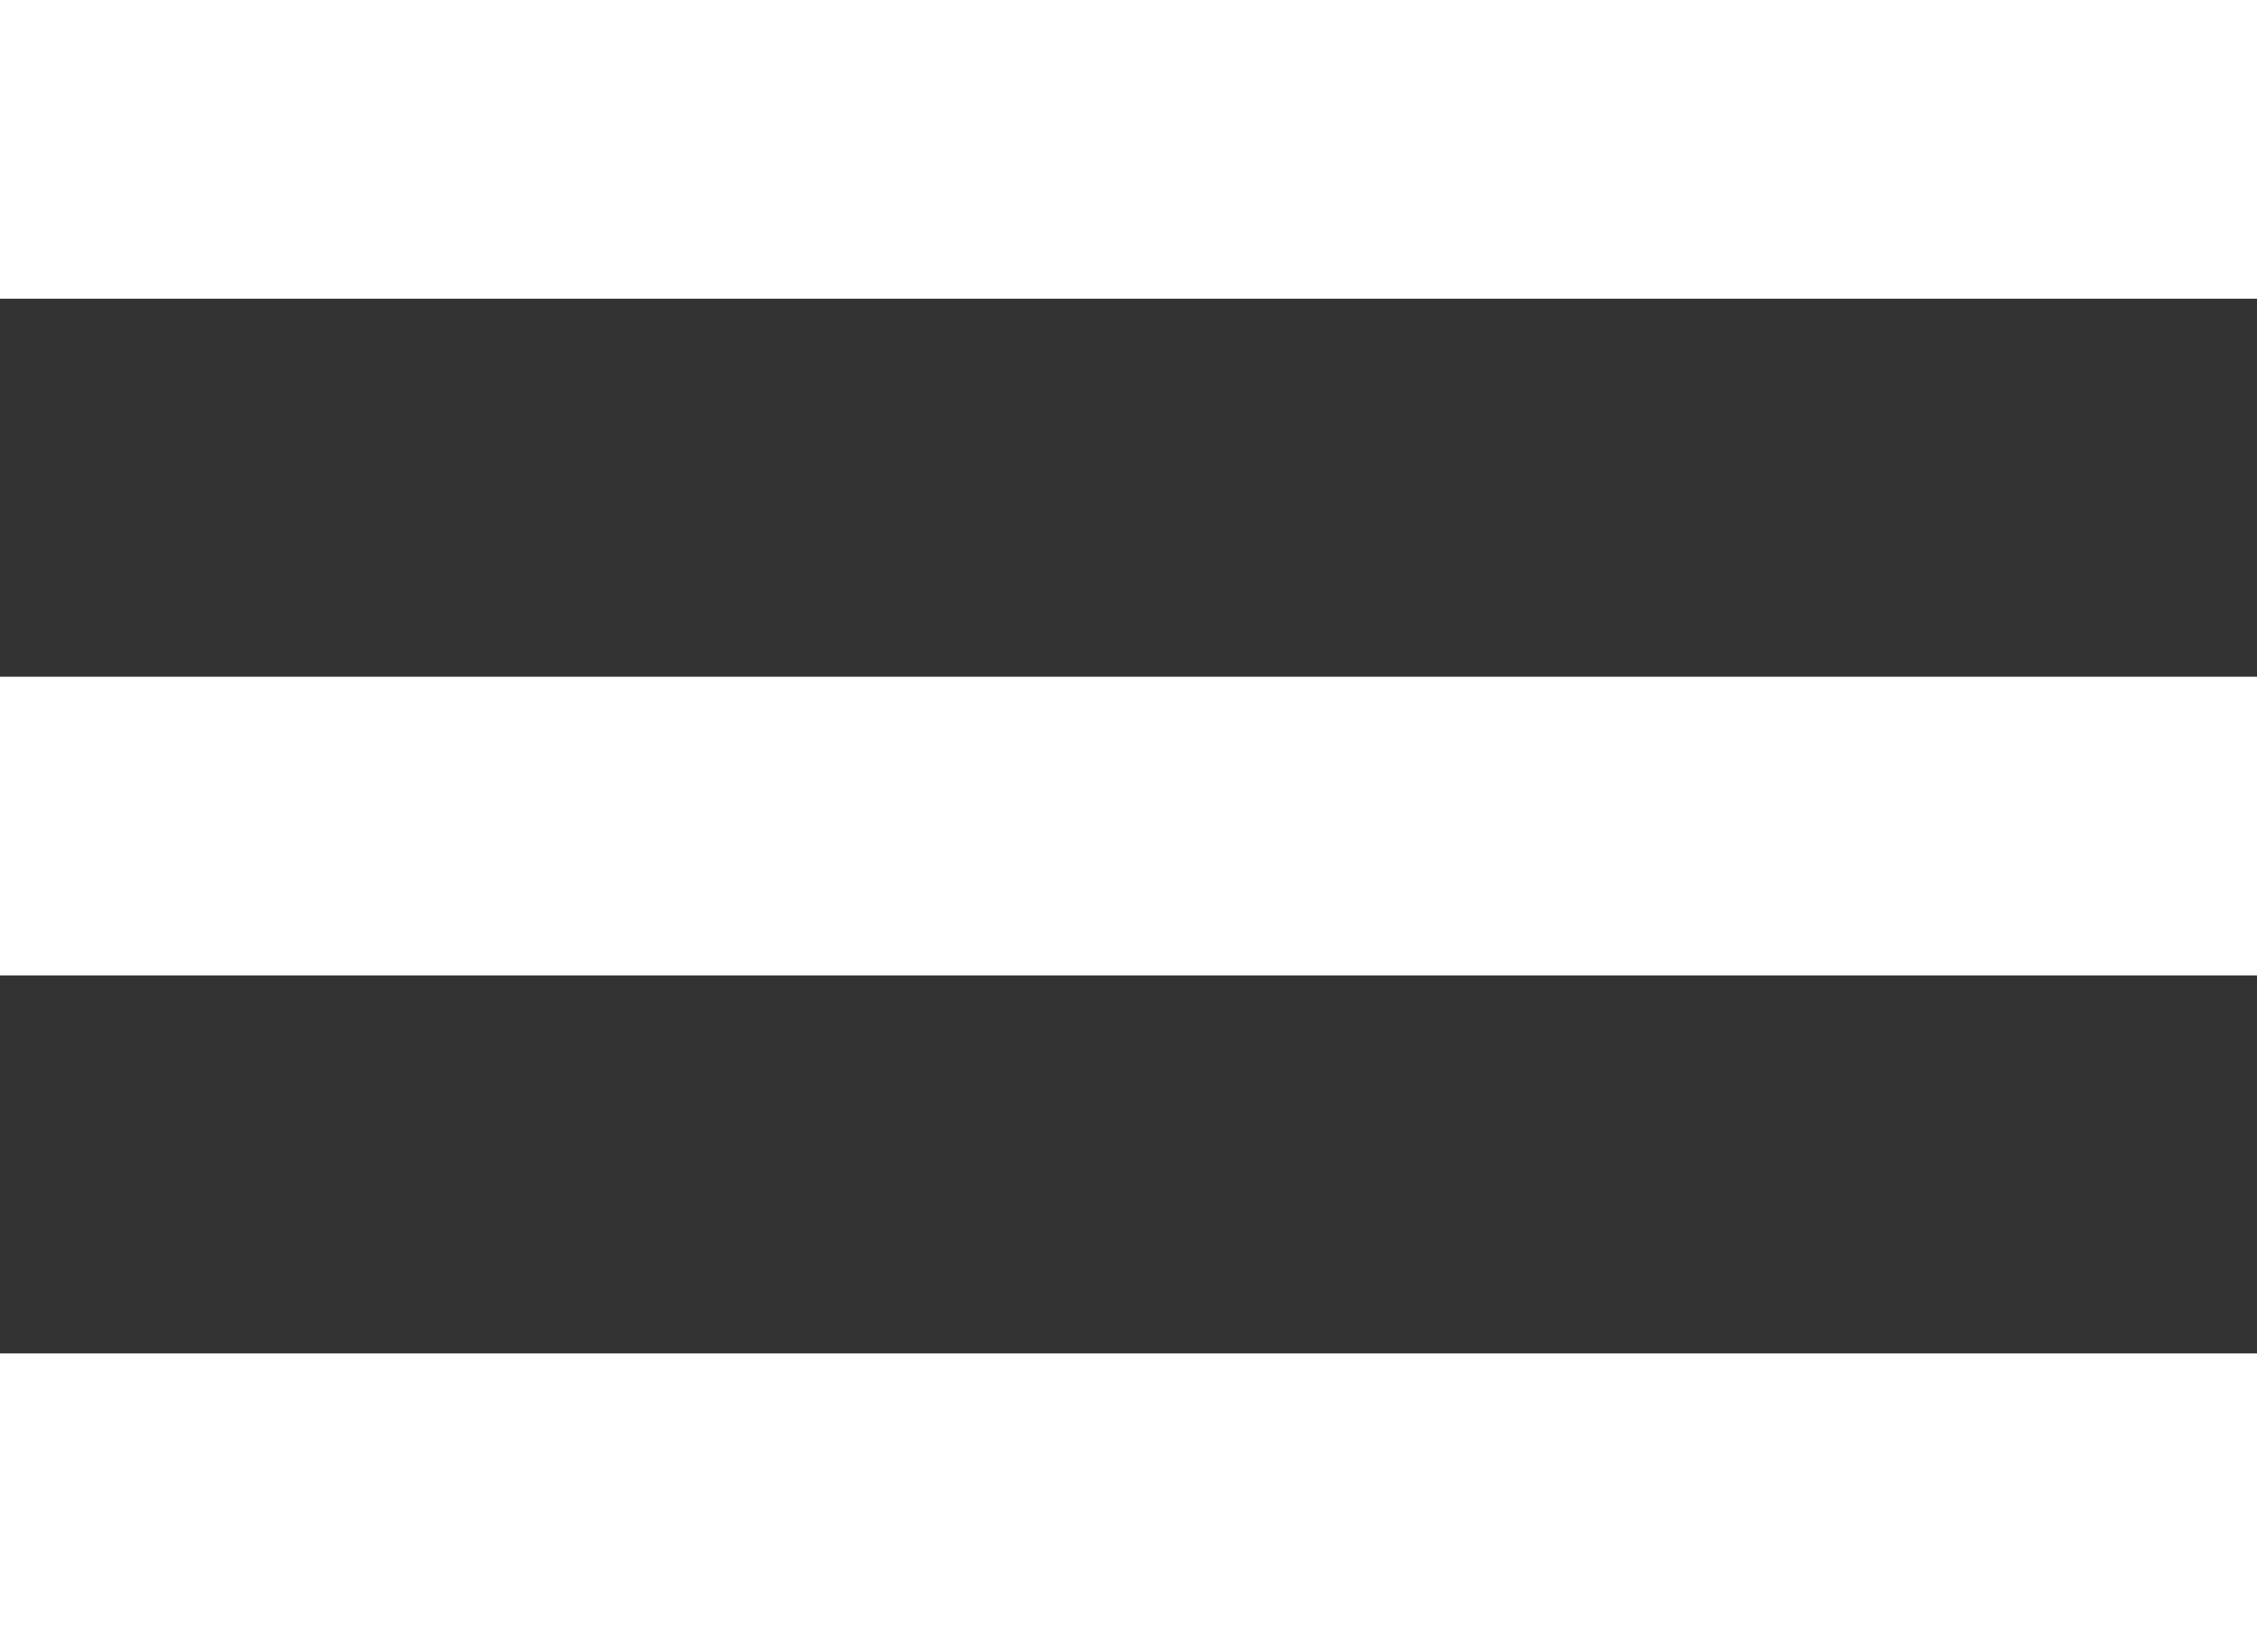 <svg xmlns="http://www.w3.org/2000/svg" viewBox="0 0 68 49.78">
    <rect x="0" y="0" width="68" height="49.78" fill="#333333" stroke="none"/>
    <g id="Capa_2" data-name="Capa 2">
        <g id="Capa_1-2" data-name="Capa 1" fill="#fff">
            <rect width="68" height="9" />
            <rect y="20.39" width="68" height="9" />
            <rect y="40.78" width="68" height="9" />
        </g>
    </g>
</svg>
